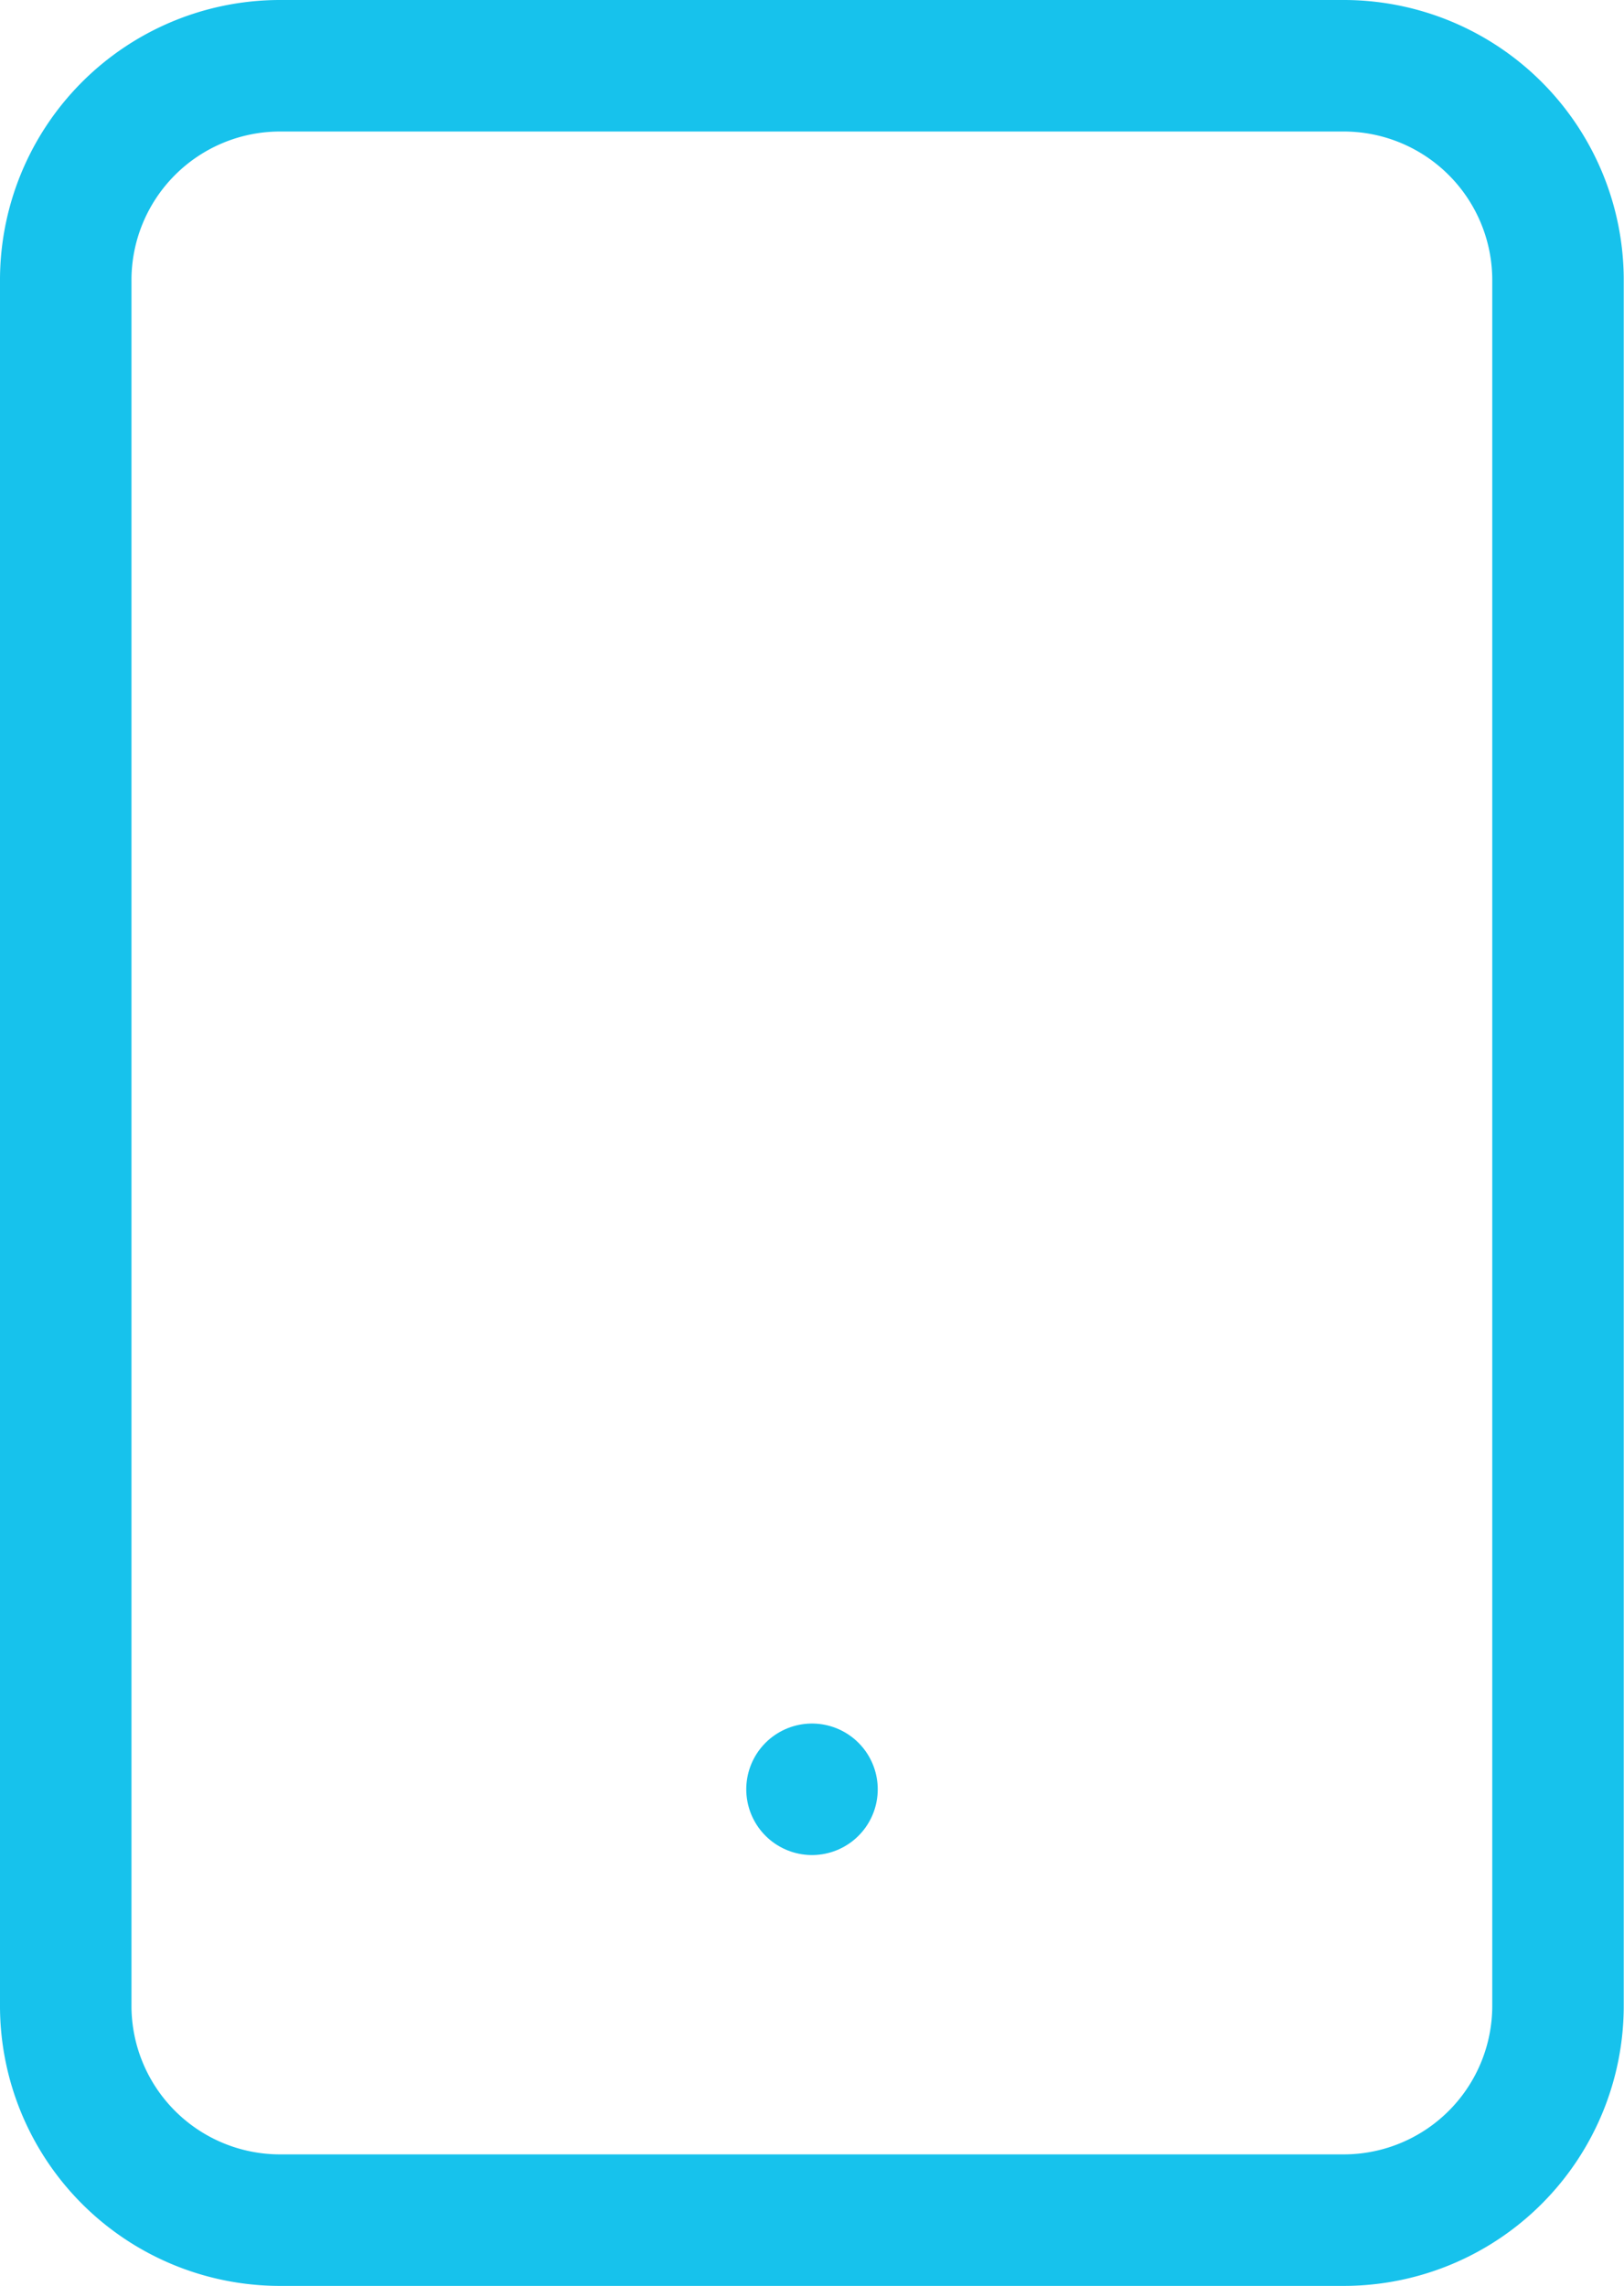 <svg xmlns="http://www.w3.org/2000/svg" width="24.704" height="34.762" viewBox="0 0 24.704 34.762">
  <g id="Group_185031" data-name="Group 185031" transform="translate(-6.5 -2)">
    <path id="Path_27381" data-name="Path 27381" d="M10.743,3H26.961A3.26,3.26,0,0,1,30.2,6.276v26.21a3.26,3.26,0,0,1-3.243,3.276H10.743A3.26,3.26,0,0,1,7.5,32.486V6.276A3.26,3.26,0,0,1,10.743,3Z" fill="none" stroke="#17c2ec" stroke-linecap="round" stroke-linejoin="round" stroke-width="2"/>
    <path id="Path_27382" data-name="Path 27382" d="M18,27h0" transform="translate(0.852 2.21)" fill="none" stroke="#17c2ec" stroke-linecap="round" stroke-linejoin="round" stroke-width="2"/>
  </g>
</svg>
